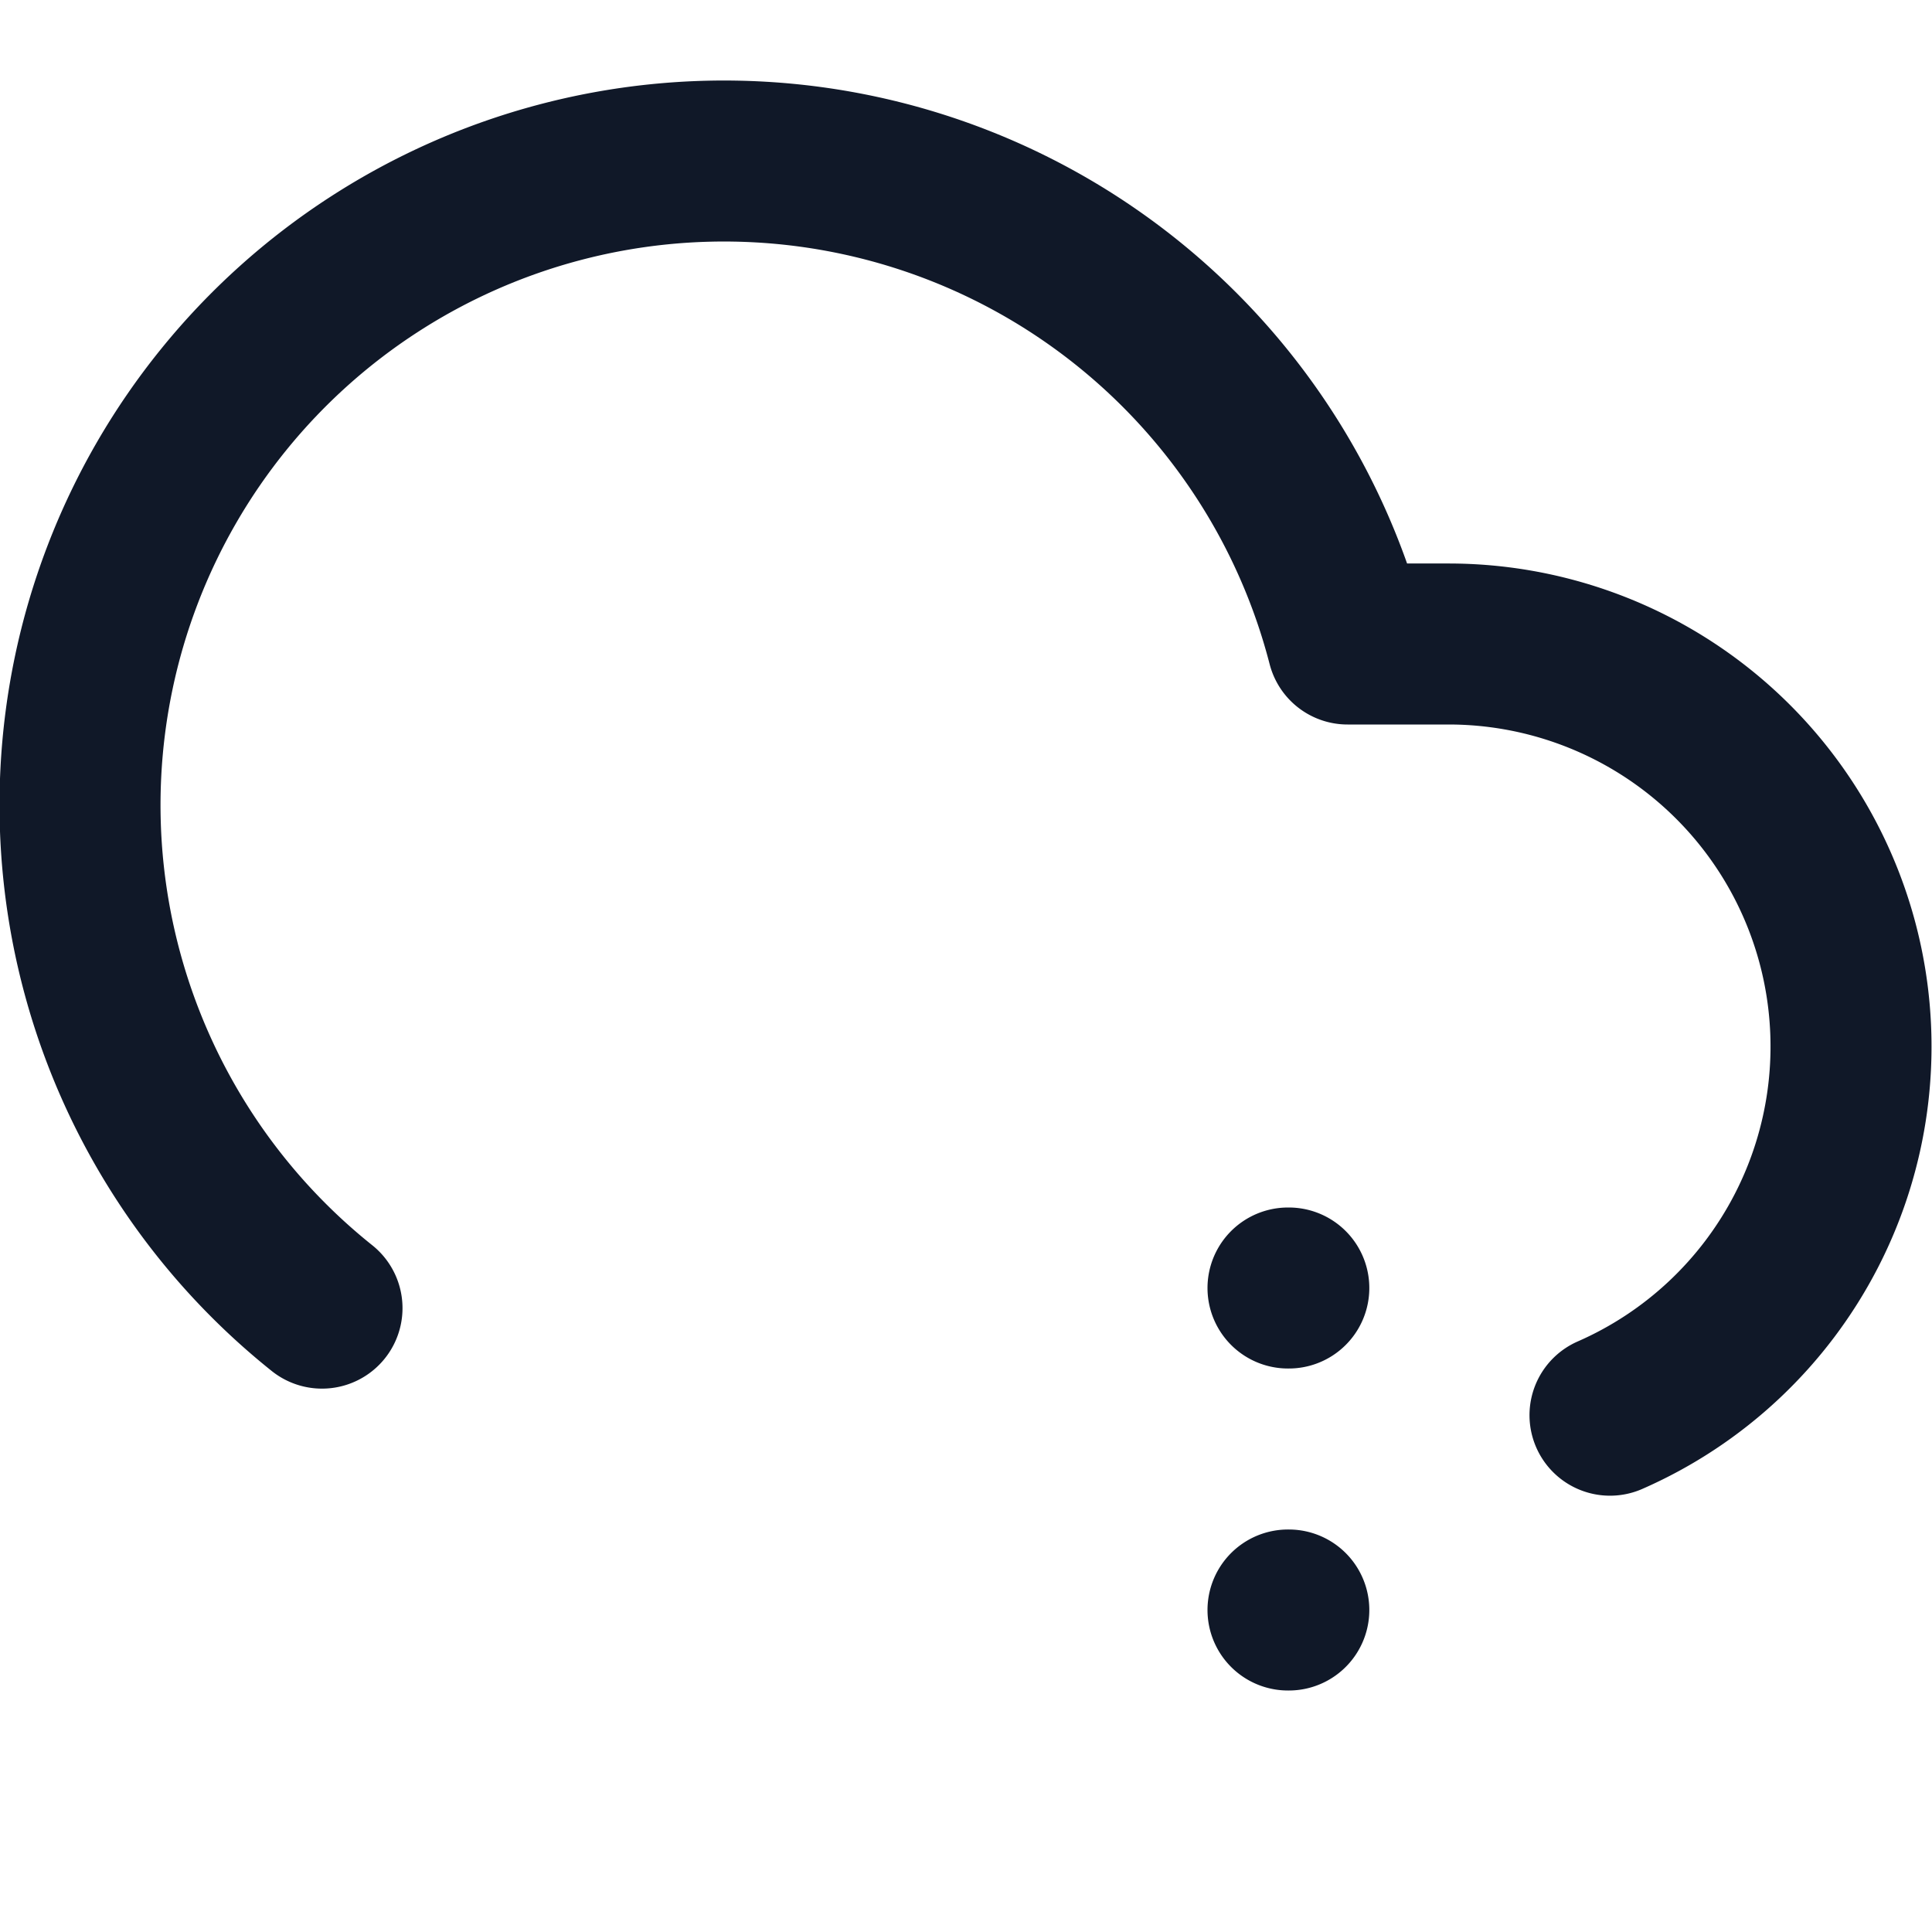 <svg xmlns="http://www.w3.org/2000/svg" width="24" height="24" fill="none">
  <g clip-path="url(#a)">
    <path stroke="#101828" stroke-linecap="round" stroke-linejoin="round" stroke-width="2" d="M20 17.58A5 5 0 0 0 18 8h-1.26A8 8 0 1 0 4 16.25M8 16zM8 20zM12 18zM12 22zM16 16h.01M16 20h.01"/>
  </g>
  <defs>
    <clipPath id="a">
      <path fill="#fff" d="M0 0h24v24H0z"/>
    </clipPath>
  </defs>
</svg>
